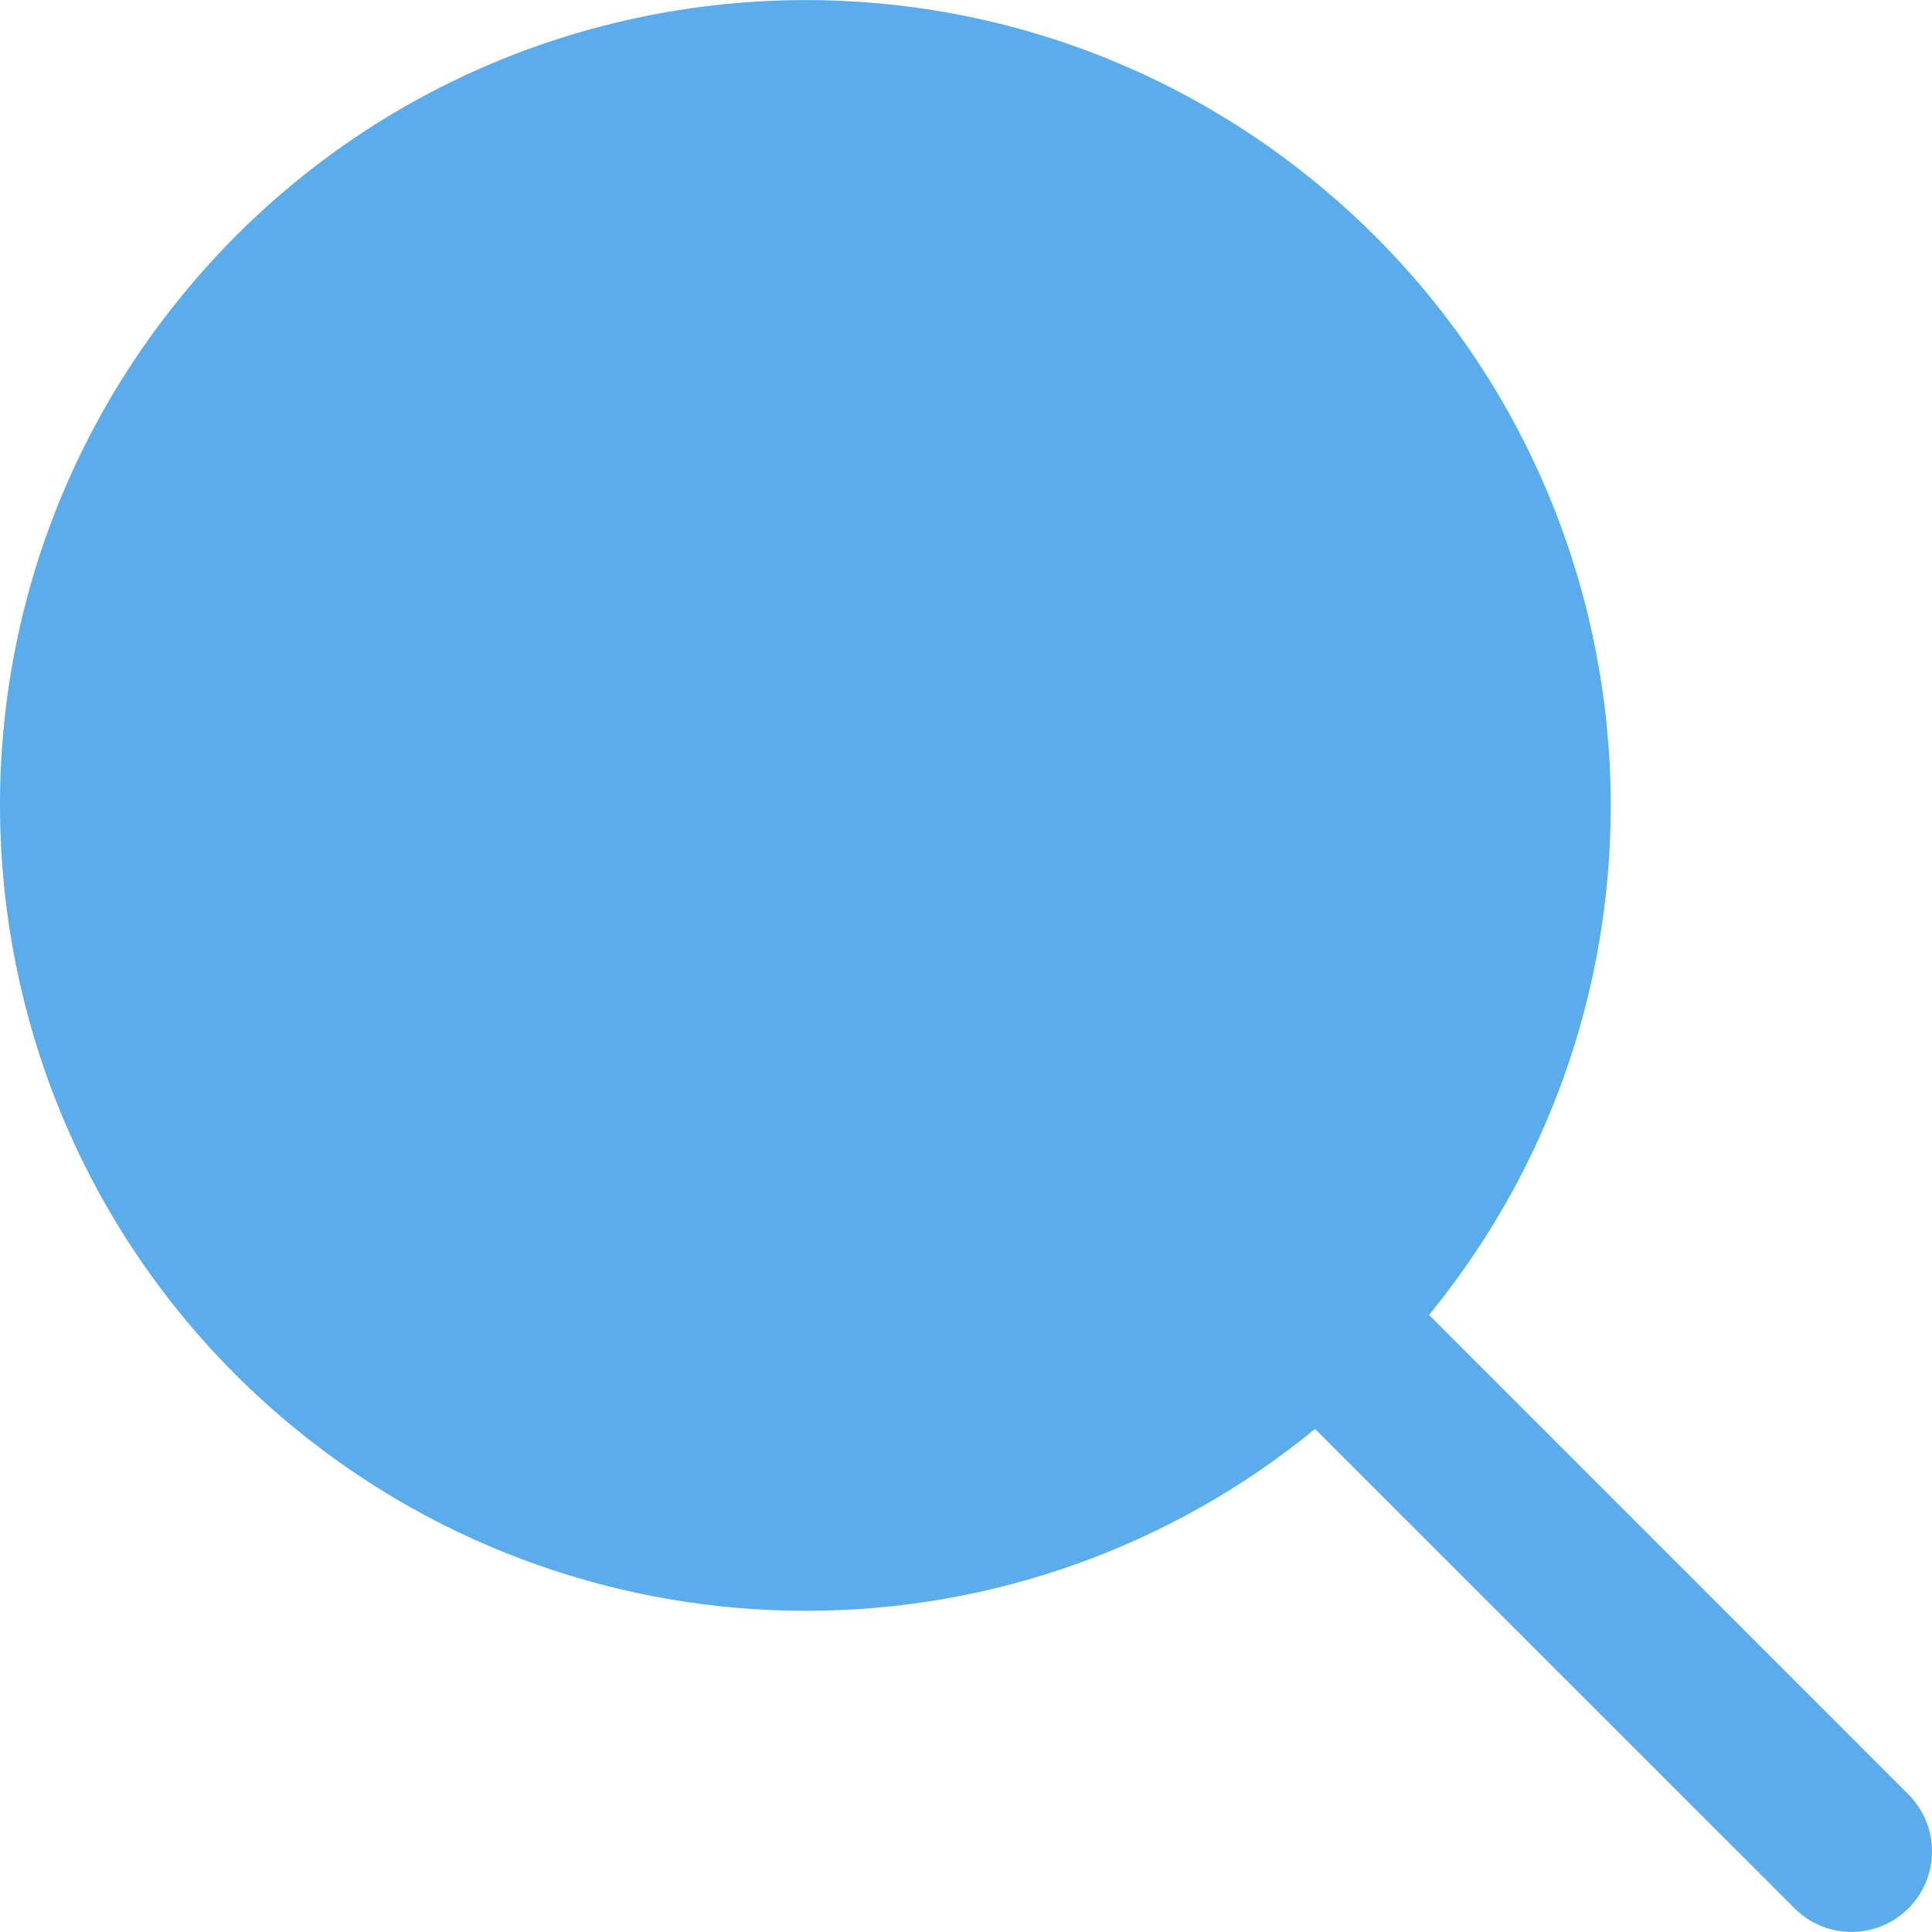 <?xml version="1.0"?>
<svg xmlns="http://www.w3.org/2000/svg" xmlns:xlink="http://www.w3.org/1999/xlink" xmlns:svgjs="http://svgjs.com/svgjs" version="1.1" width="512" height="512" x="0" y="0" viewBox="0 0 511.786 511.786" style="enable-background:new 0 0 512 512" xml:space="preserve"><g>
<g xmlns="http://www.w3.org/2000/svg">
	<path d="M213.382,426.694c49.214,0.064,96.923-16.963,134.976-48.171l127.275,127.253c8.475,8.185,21.98,7.95,30.165-0.525   c7.984-8.267,7.984-21.373,0-29.641L378.545,348.337c74.545-91.24,61.011-225.636-30.229-300.181S122.68-12.855,48.135,78.385   S-12.876,304.02,78.364,378.566C116.472,409.701,164.172,426.704,213.382,426.694z" fill="#5aaceb" data-original="#000000"/>
</g>















</g></svg>
